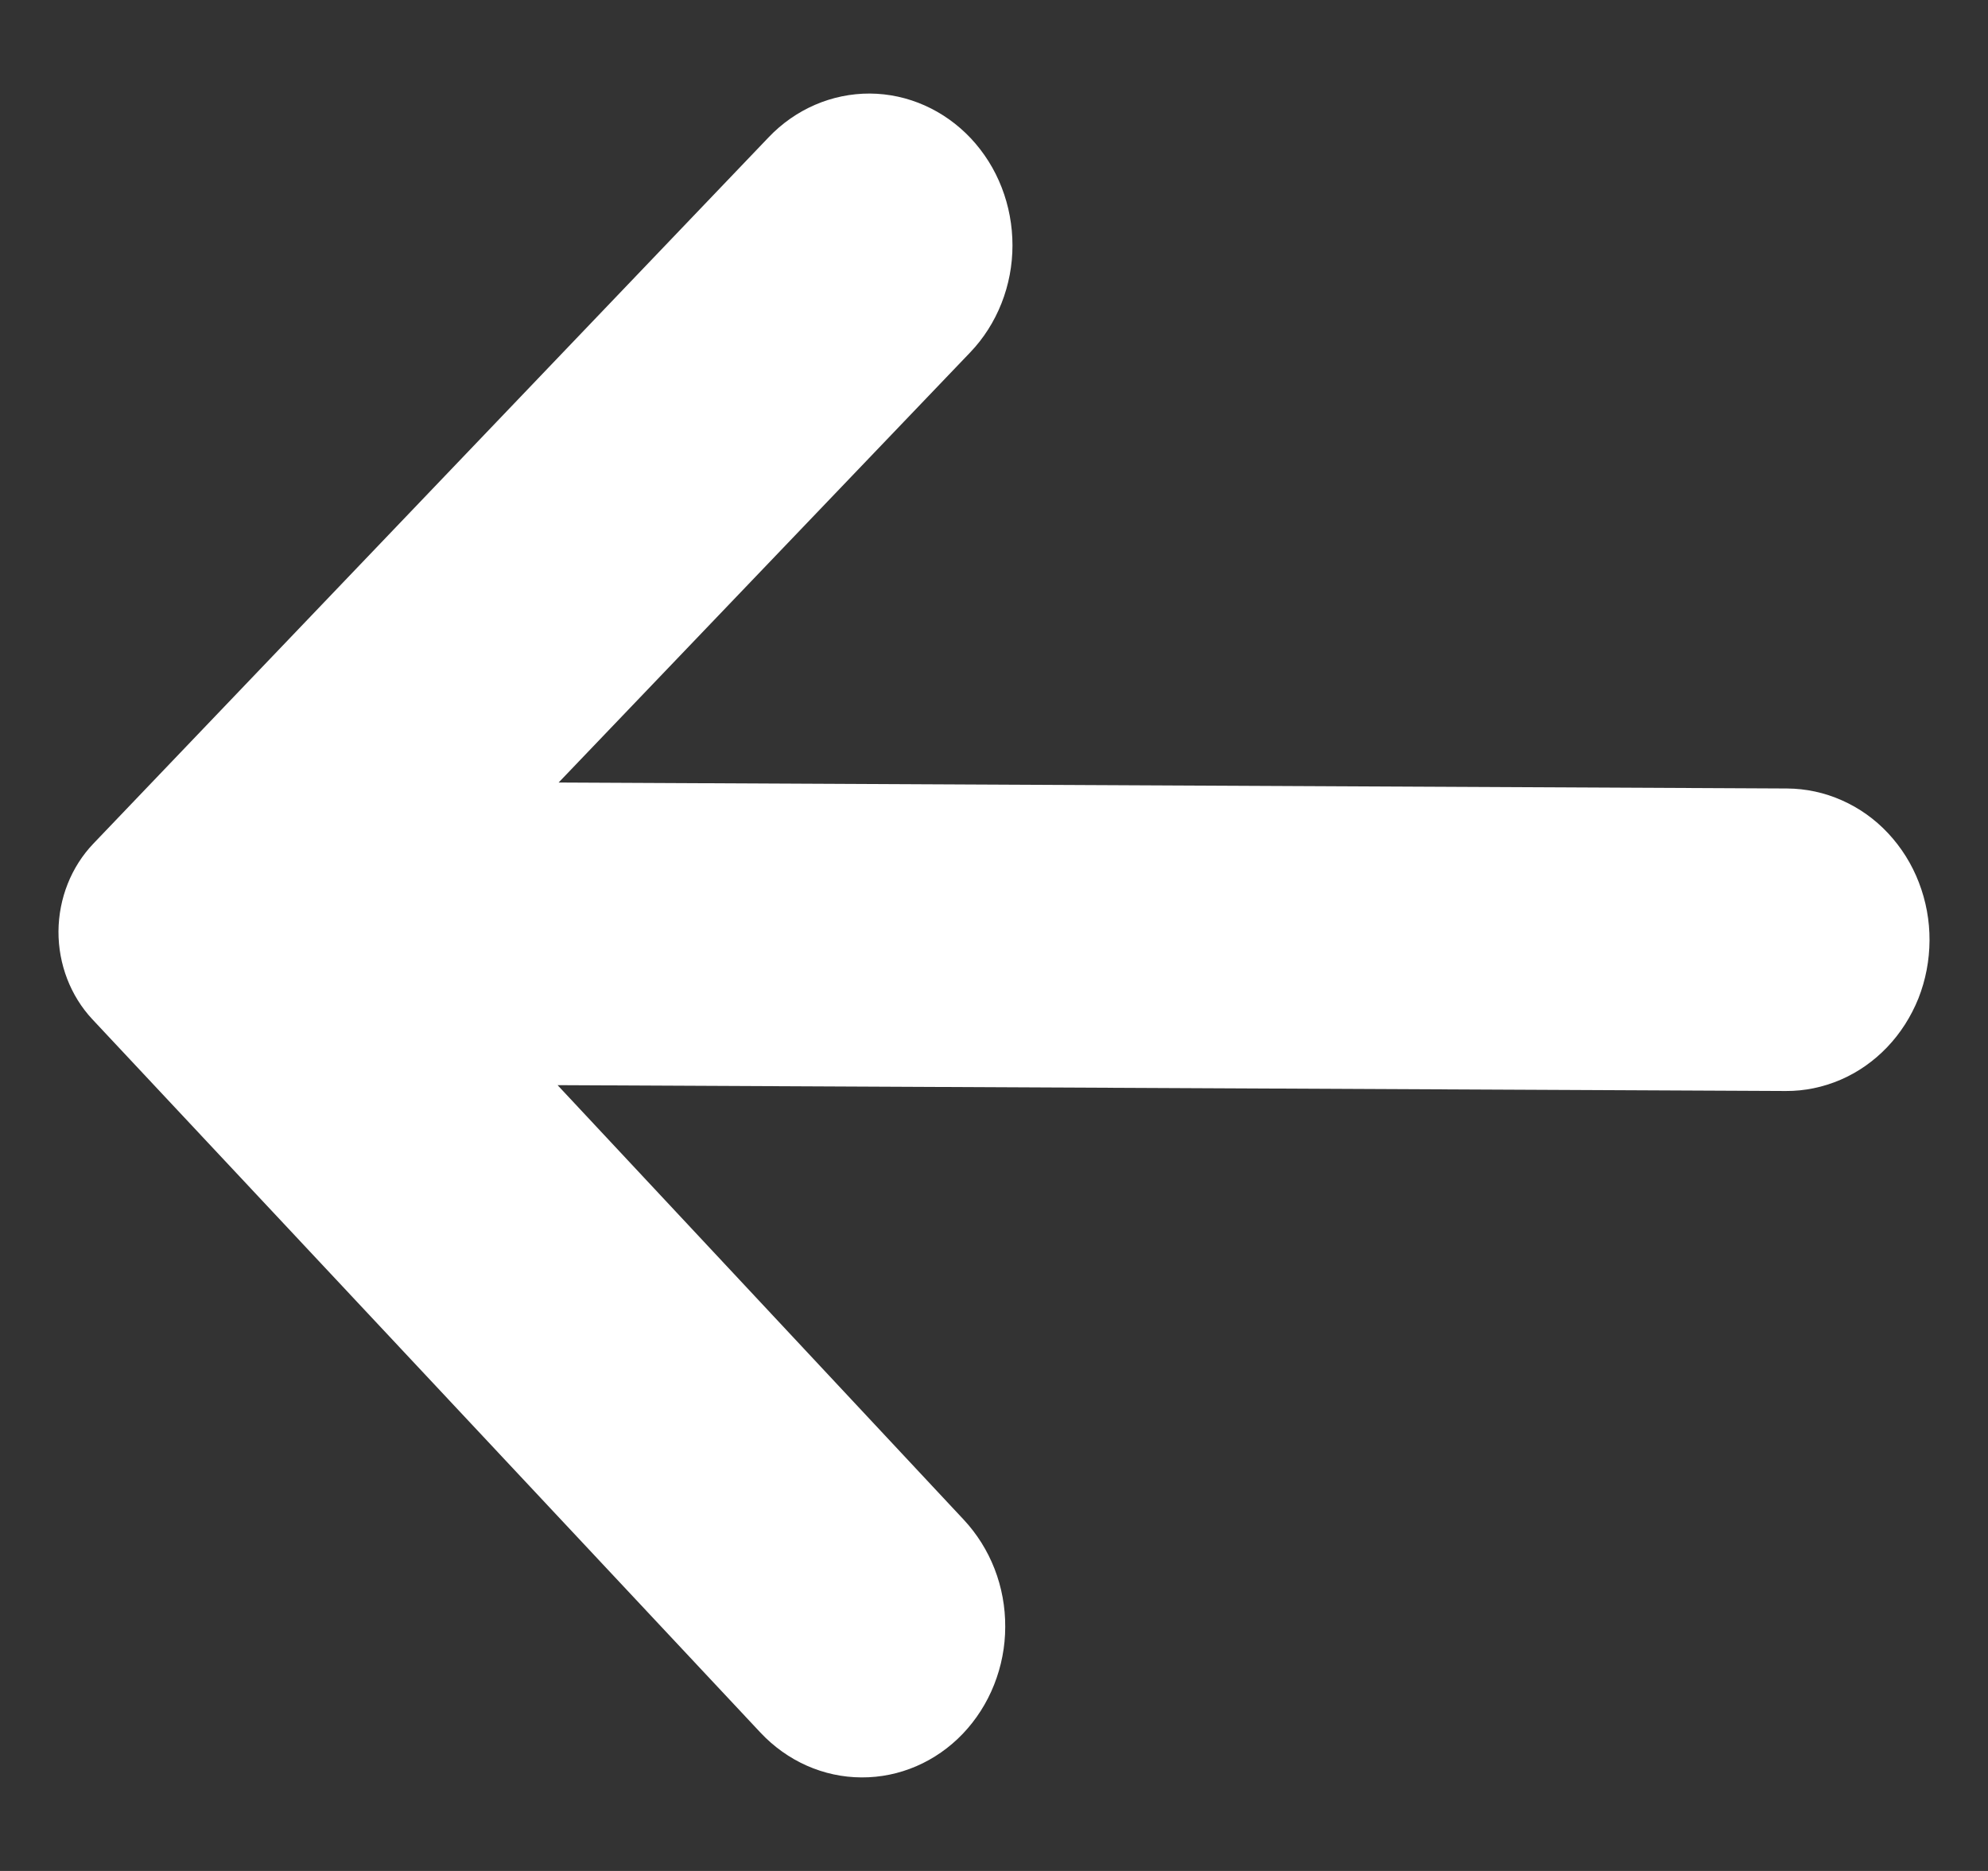 <svg width="17" height="16" viewBox="0 0 17 16" fill="none" xmlns="http://www.w3.org/2000/svg">
<rect x="0" y="0" width="17" height="16" fill="#333333" stroke="none"/>
<path fill-rule="evenodd" clip-rule="evenodd" d="M8.297 3.013L4.777 6.692L15.282 6.743C15.443 6.744 15.602 6.778 15.75 6.844C15.898 6.909 16.033 7.005 16.146 7.126C16.259 7.247 16.349 7.39 16.409 7.547C16.47 7.705 16.501 7.873 16.5 8.043C16.499 8.213 16.467 8.381 16.405 8.538C16.342 8.694 16.252 8.836 16.137 8.956C16.023 9.075 15.888 9.17 15.739 9.234C15.59 9.298 15.431 9.331 15.271 9.33L4.768 9.28L8.241 12.996C8.354 13.117 8.444 13.26 8.505 13.417C8.566 13.574 8.597 13.743 8.596 13.913C8.596 14.082 8.563 14.251 8.501 14.407C8.439 14.564 8.348 14.706 8.234 14.826C8.004 15.067 7.692 15.202 7.367 15.2C7.043 15.199 6.732 15.061 6.503 14.817L0.79 8.717C0.603 8.517 0.499 8.246 0.5 7.965C0.502 7.683 0.609 7.413 0.798 7.215L6.572 1.175C6.802 0.933 7.114 0.799 7.438 0.8C7.763 0.802 8.073 0.94 8.302 1.183C8.415 1.304 8.505 1.446 8.566 1.604C8.627 1.761 8.658 1.929 8.658 2.099C8.658 2.269 8.626 2.437 8.564 2.594C8.502 2.751 8.411 2.894 8.297 3.013Z" fill="white"/>
</svg>
